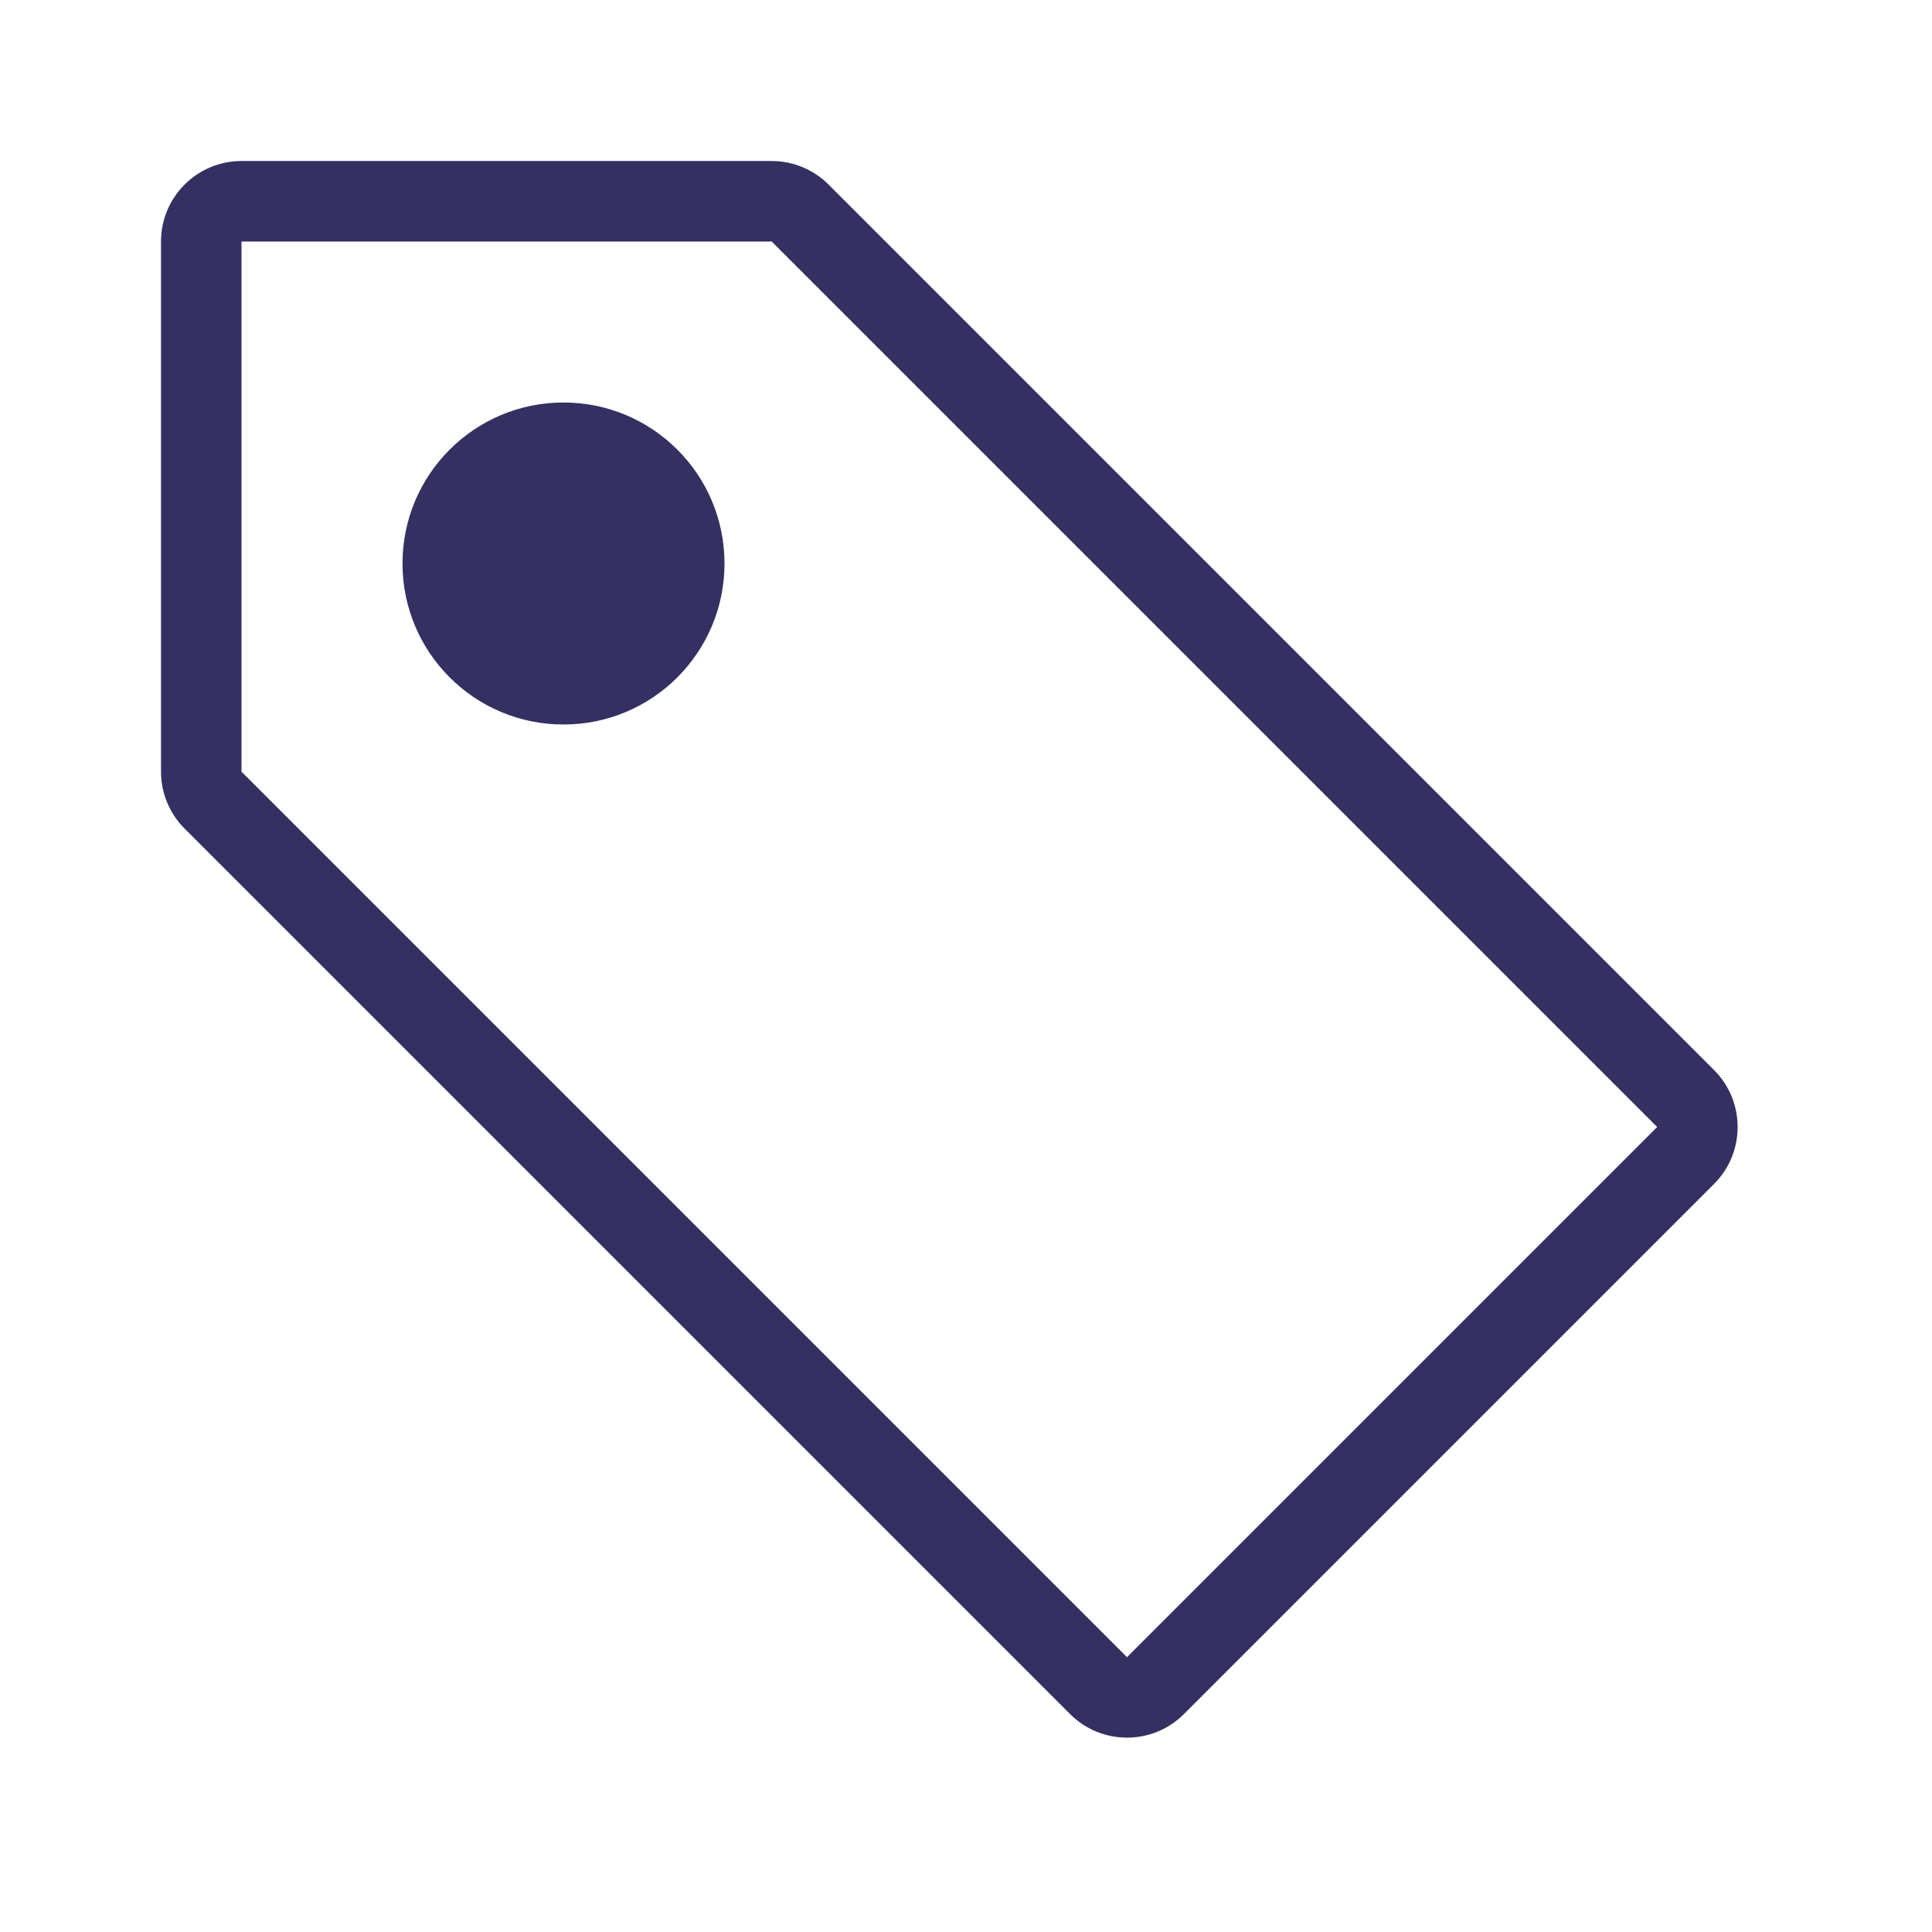 <svg width="24" height="24" viewBox="0 0 24 24" fill="none" xmlns="http://www.w3.org/2000/svg">
<g clip-path="url(#clip0)">
<path fill-rule="evenodd" clip-rule="evenodd" d="M20.586 14L14 20.586L3 9.586L3 3L9.586 3L20.586 14ZM10.293 2.293C10.105 2.105 9.851 2 9.586 2L3 2C2.448 2 2 2.448 2 3L2 9.586C2 9.851 2.105 10.105 2.293 10.293L13.293 21.293C13.683 21.683 14.317 21.683 14.707 21.293L21.293 14.707C21.683 14.317 21.683 13.683 21.293 13.293L10.293 2.293Z" fill="#343061"/>
<path d="M9 7C9 8.105 8.105 9 7 9C5.895 9 5 8.105 5 7C5 5.895 5.895 5 7 5C8.105 5 9 5.895 9 7Z" fill="#343061"/>
</g>
<defs>
<clipPath id="clip0">
<rect width="24" height="24" fill="white"/>
</clipPath>
</defs>
</svg>

